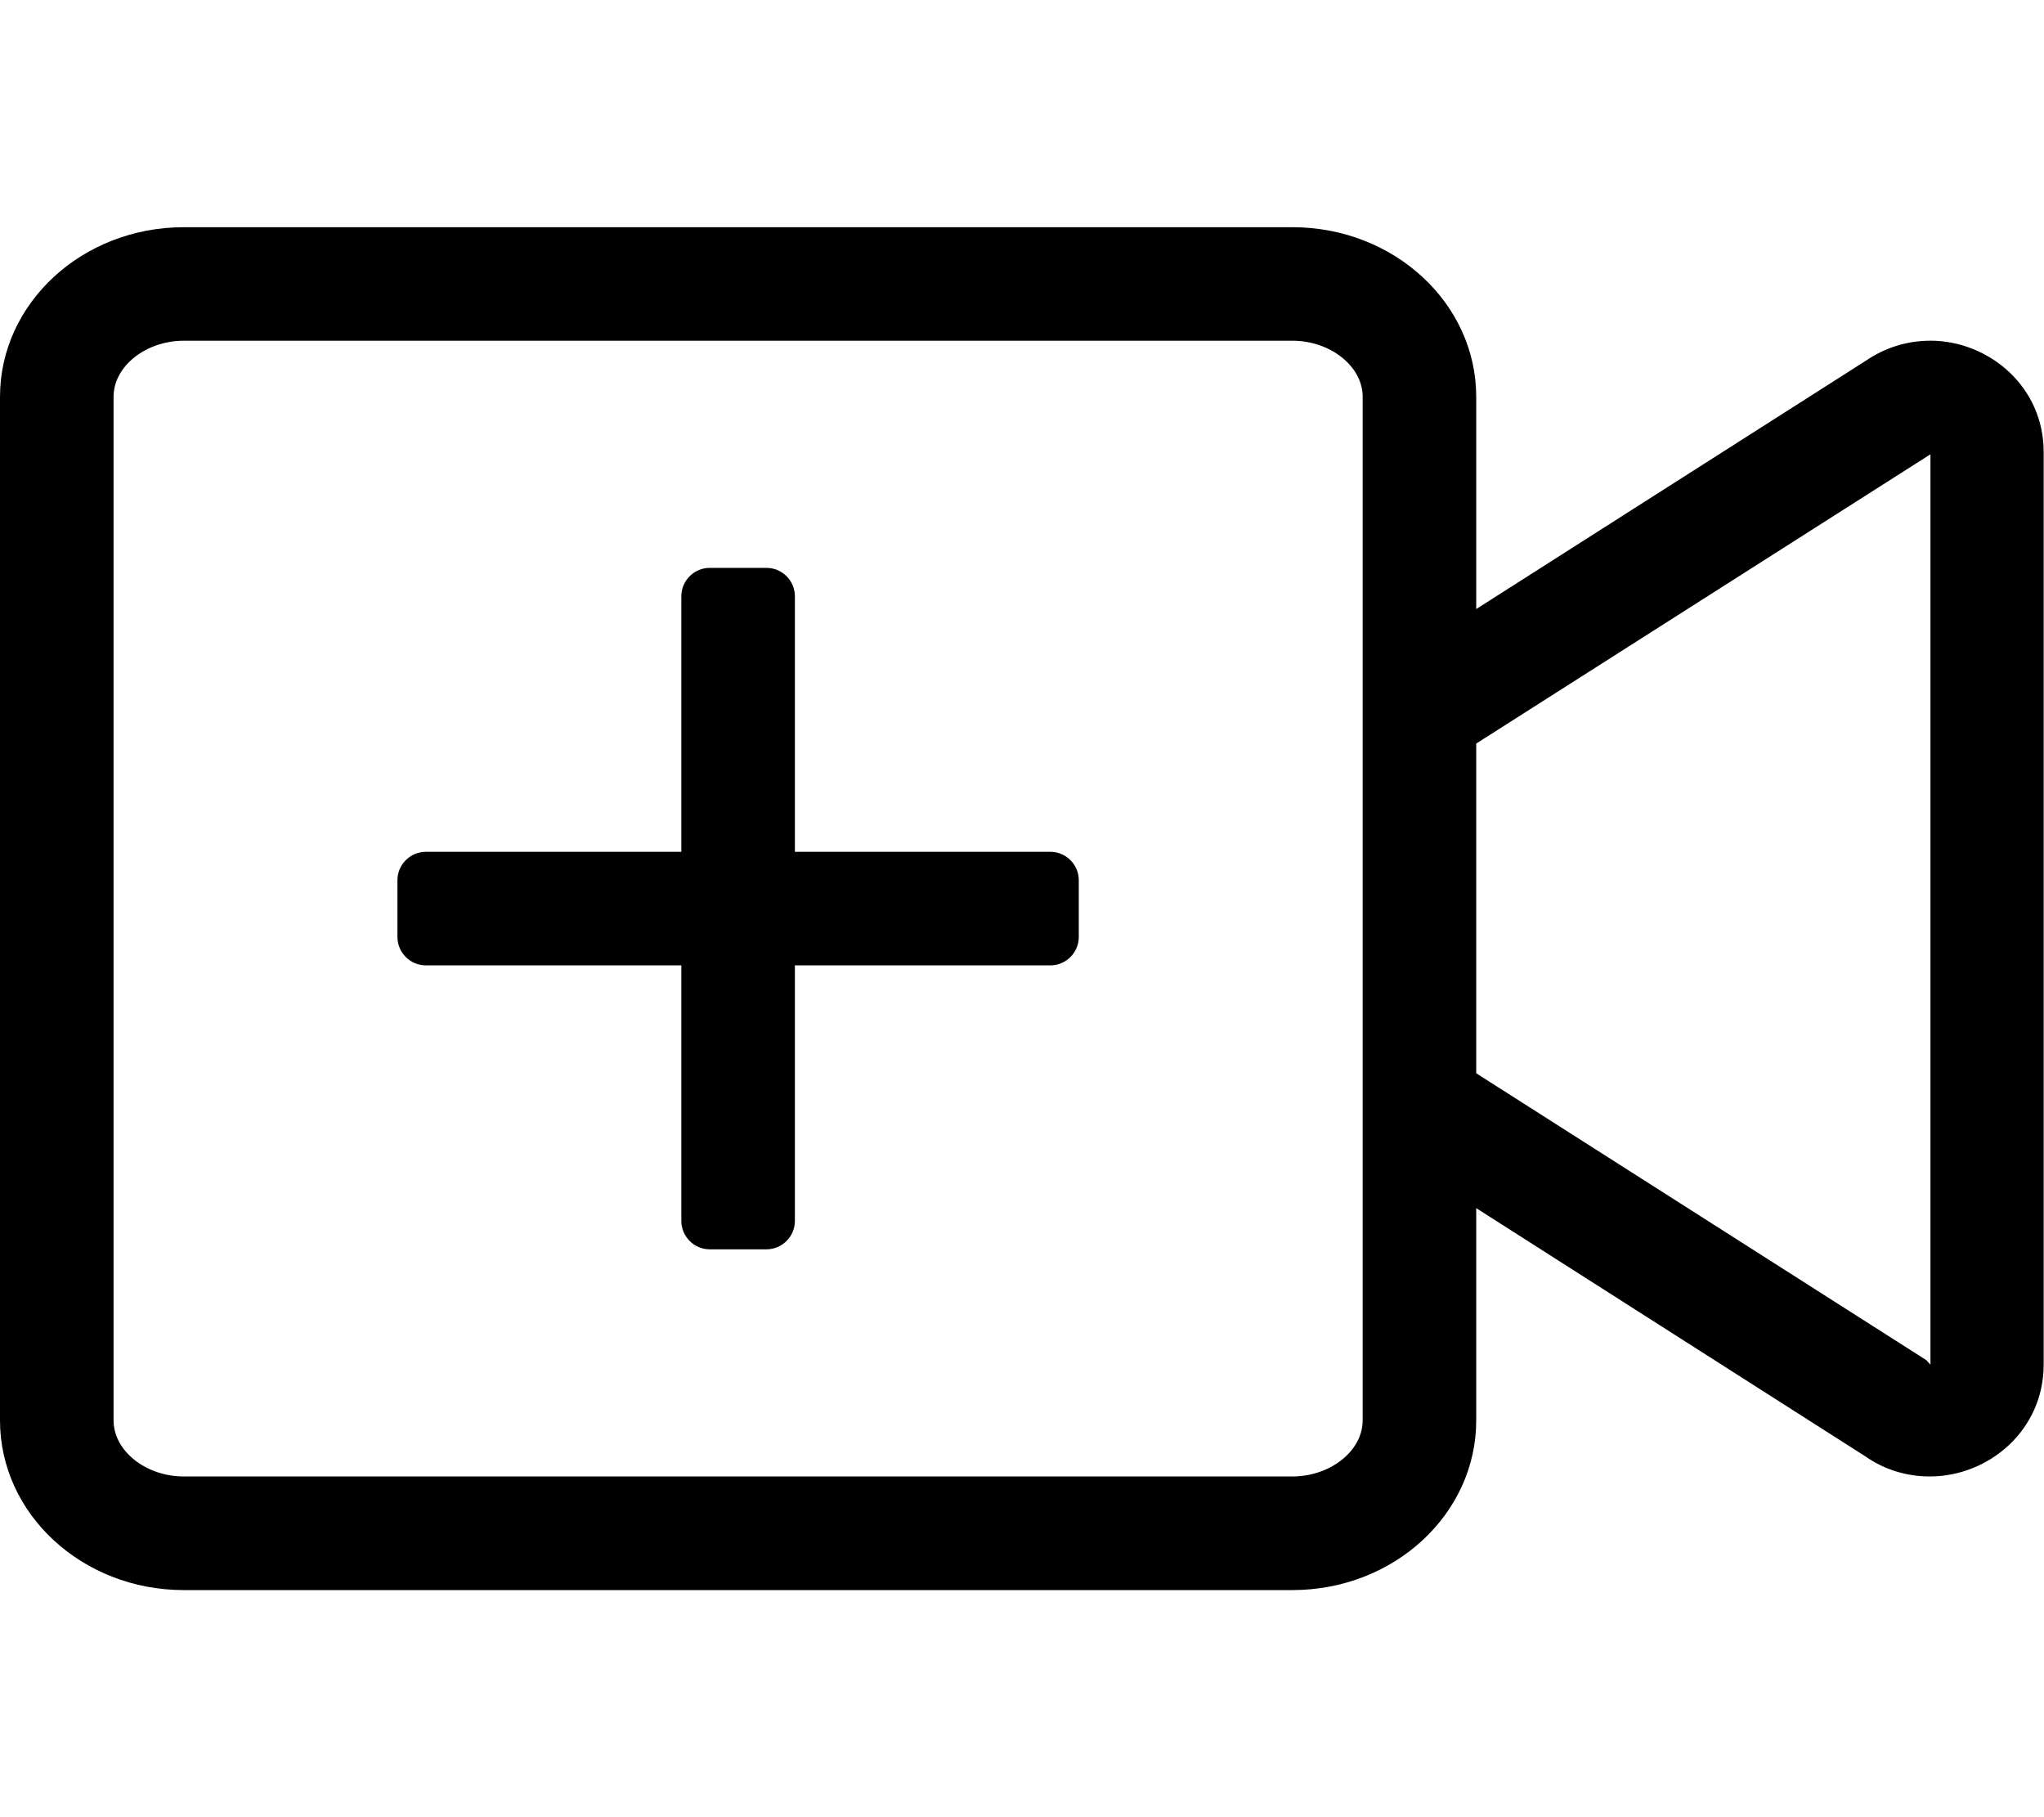 <!-- Generated by IcoMoon.io -->
<svg version="1.1" xmlns="http://www.w3.org/2000/svg" width="36" height="32" viewBox="0 0 36 32">
<title>video-plus</title>
<path d="M33.994 6c-0.388 0-0.781 0.112-1.138 0.356l-6.856 4.369v-3.737c0-1.65-1.45-2.987-3.238-2.987h-19.525c-1.788 0-3.237 1.338-3.237 2.987v18.025c0 1.65 1.45 2.988 3.237 2.988h19.525c1.788 0 3.238-1.337 3.238-2.988v-3.738l6.85 4.369c0.356 0.25 0.756 0.356 1.138 0.356 1.038 0 2.006-0.813 2.006-1.969v-16.063c0.006-1.156-0.962-1.969-2-1.969zM24 12v13.012c0 0.538-0.569 0.988-1.238 0.988h-19.525c-0.669 0-1.237-0.45-1.237-0.988v-18.025c0-0.537 0.569-0.987 1.237-0.987h19.525c0.669 0 1.238 0.45 1.238 0.987v5.012zM34 24.031l-0.075-0.081-7.925-5.050v-5.806l8-5.094v16.031zM18.5 15h-4.5v-4.5c0-0.275-0.225-0.5-0.5-0.5h-1c-0.275 0-0.5 0.225-0.5 0.5v4.5h-4.5c-0.275 0-0.5 0.225-0.5 0.5v1c0 0.275 0.225 0.5 0.5 0.5h4.5v4.5c0 0.275 0.225 0.5 0.5 0.5h1c0.275 0 0.5-0.225 0.5-0.5v-4.5h4.5c0.275 0 0.5-0.225 0.5-0.5v-1c0-0.275-0.225-0.5-0.5-0.5z"></path>
</svg>

